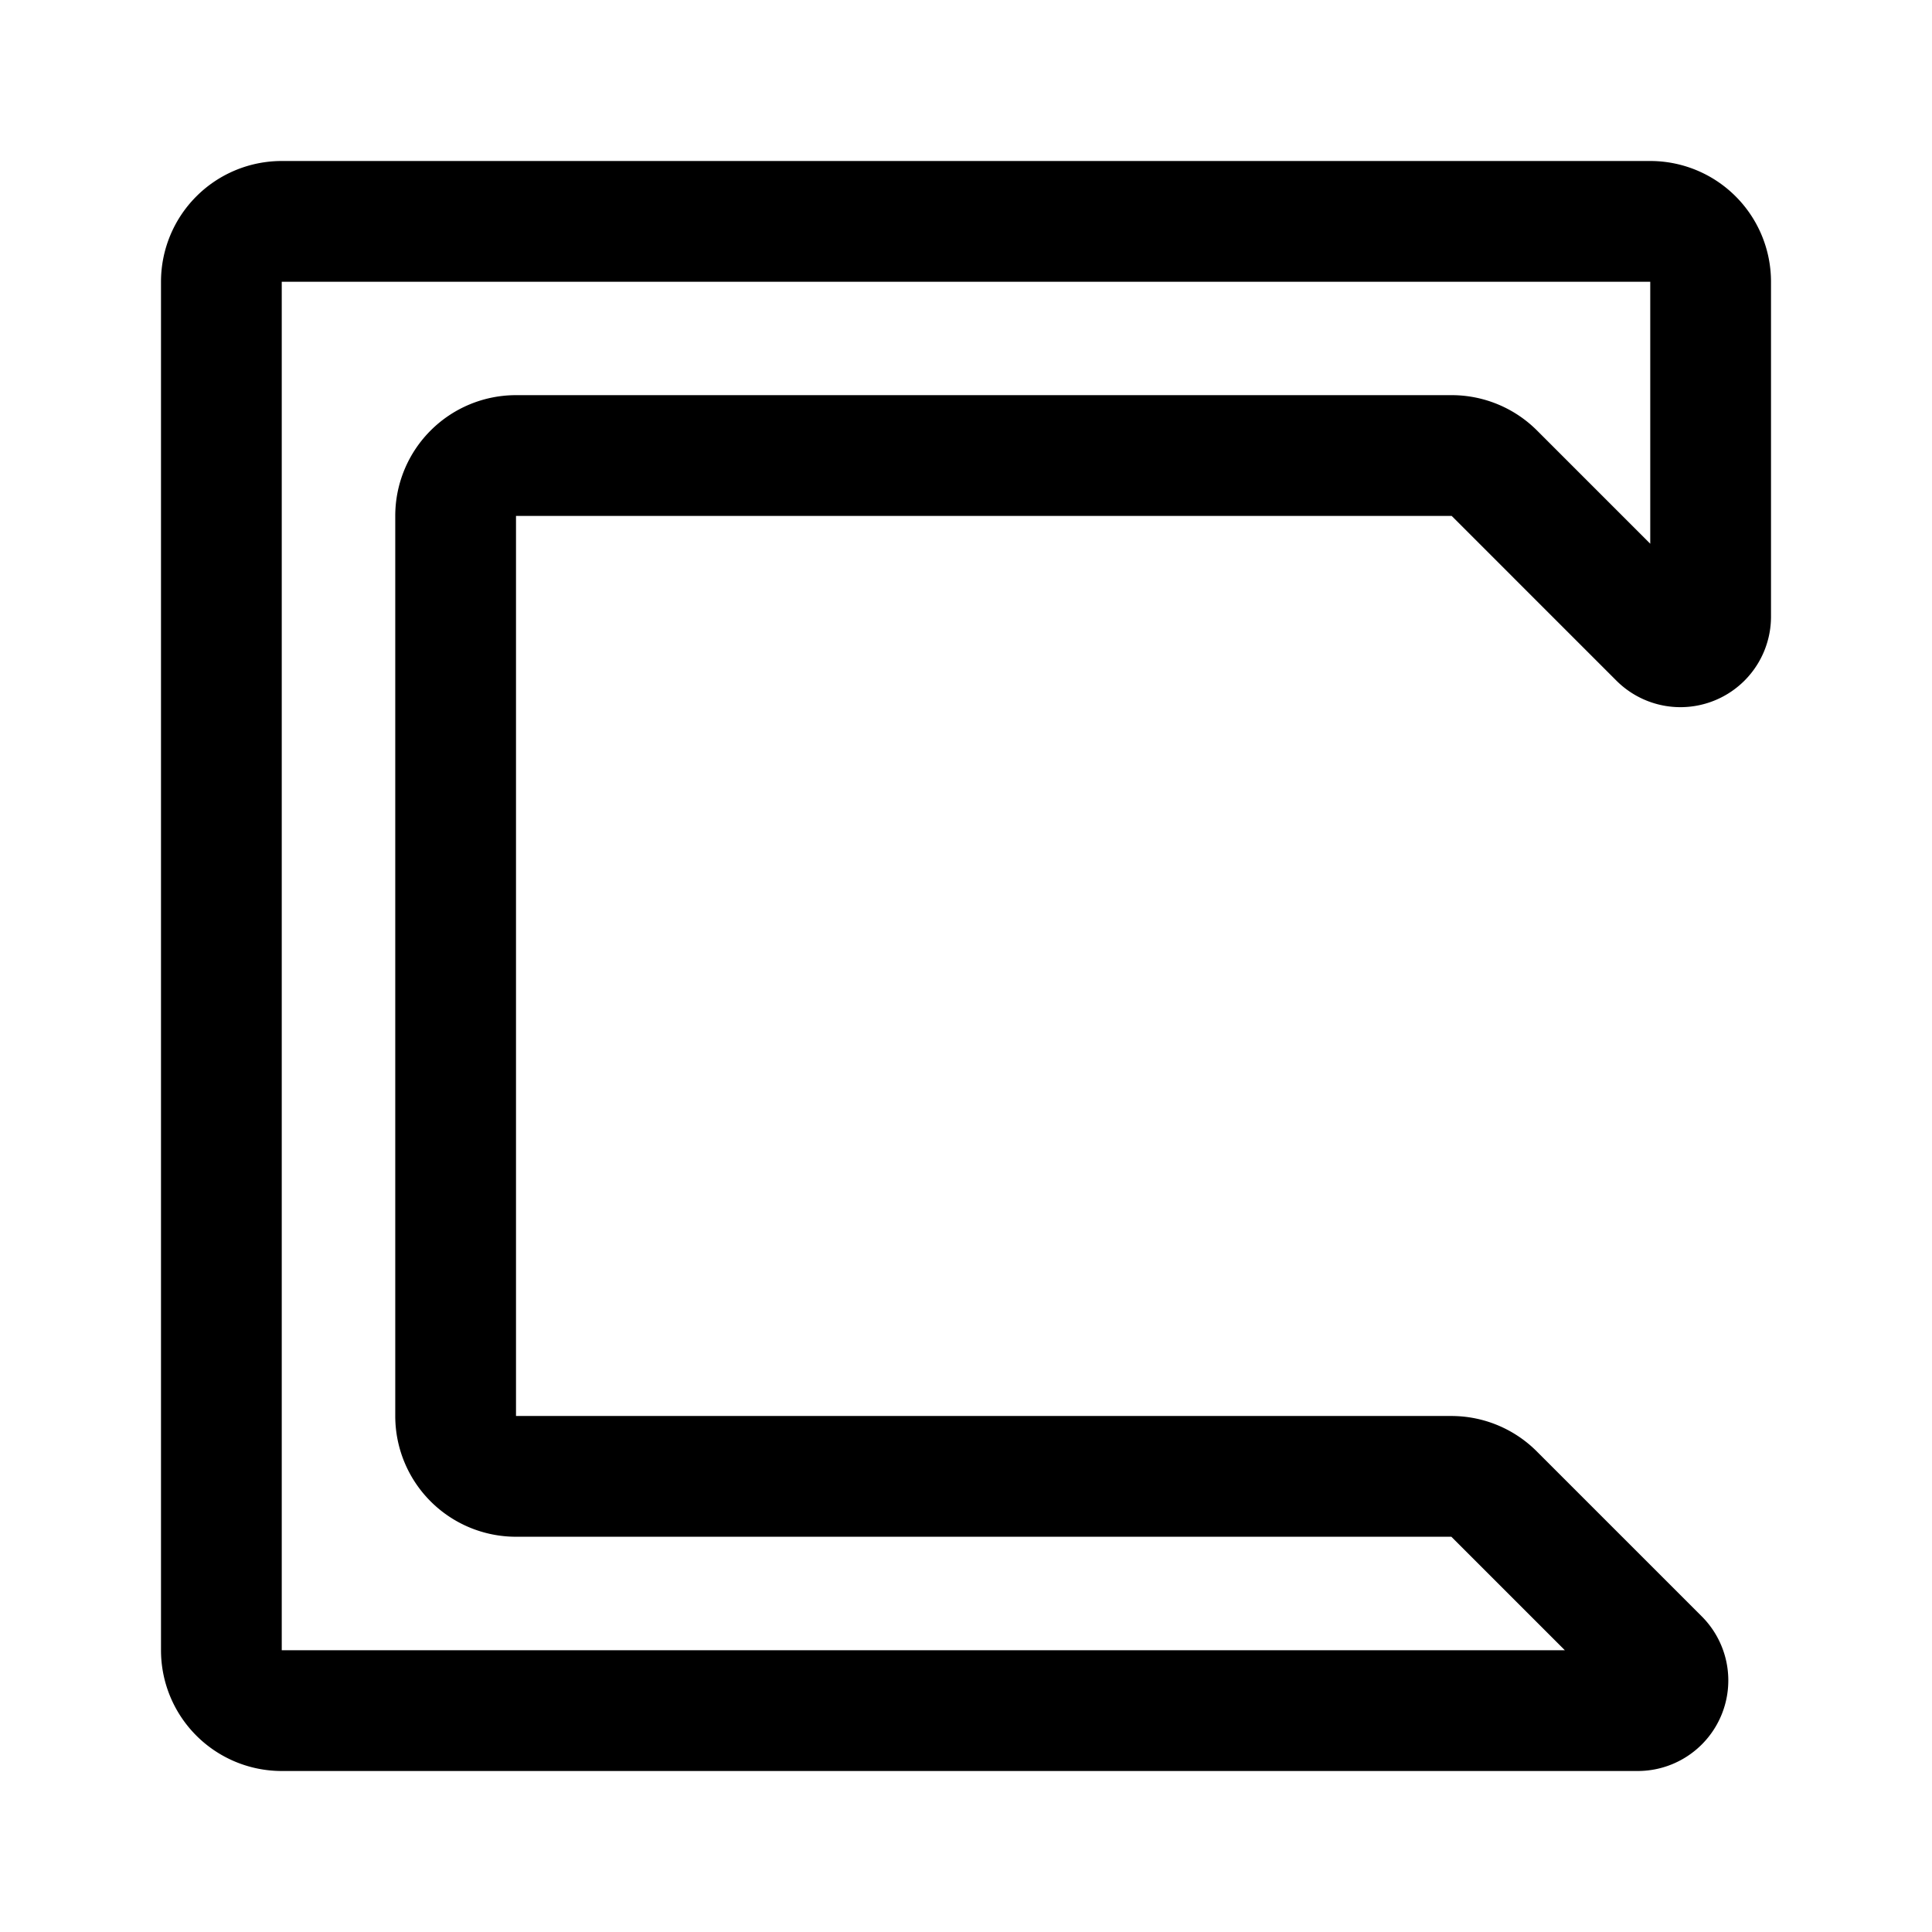 <svg xmlns="http://www.w3.org/2000/svg" width="192" height="192" viewBox="0 0 192 192"><path fill="none" stroke="#000" stroke-linecap="round" stroke-linejoin="round" stroke-width="12" d="M170 28a6 6 0 0 0-6-6H28a6 6 0 0 0-6 6v136a6 6 0 0 0 6 6h134.76a3 3 0 0 0 2.12-5.12l-16.4-16.4a6 6 0 0 0-4.25-1.76H51.28a6 6 0 0 1-6-6V51.27a6 6 0 0 1 6-6h93a6 6 0 0 1 4.2 1.73l16.4 16.4a3 3 0 0 0 5.12-2.08Z"/></svg>